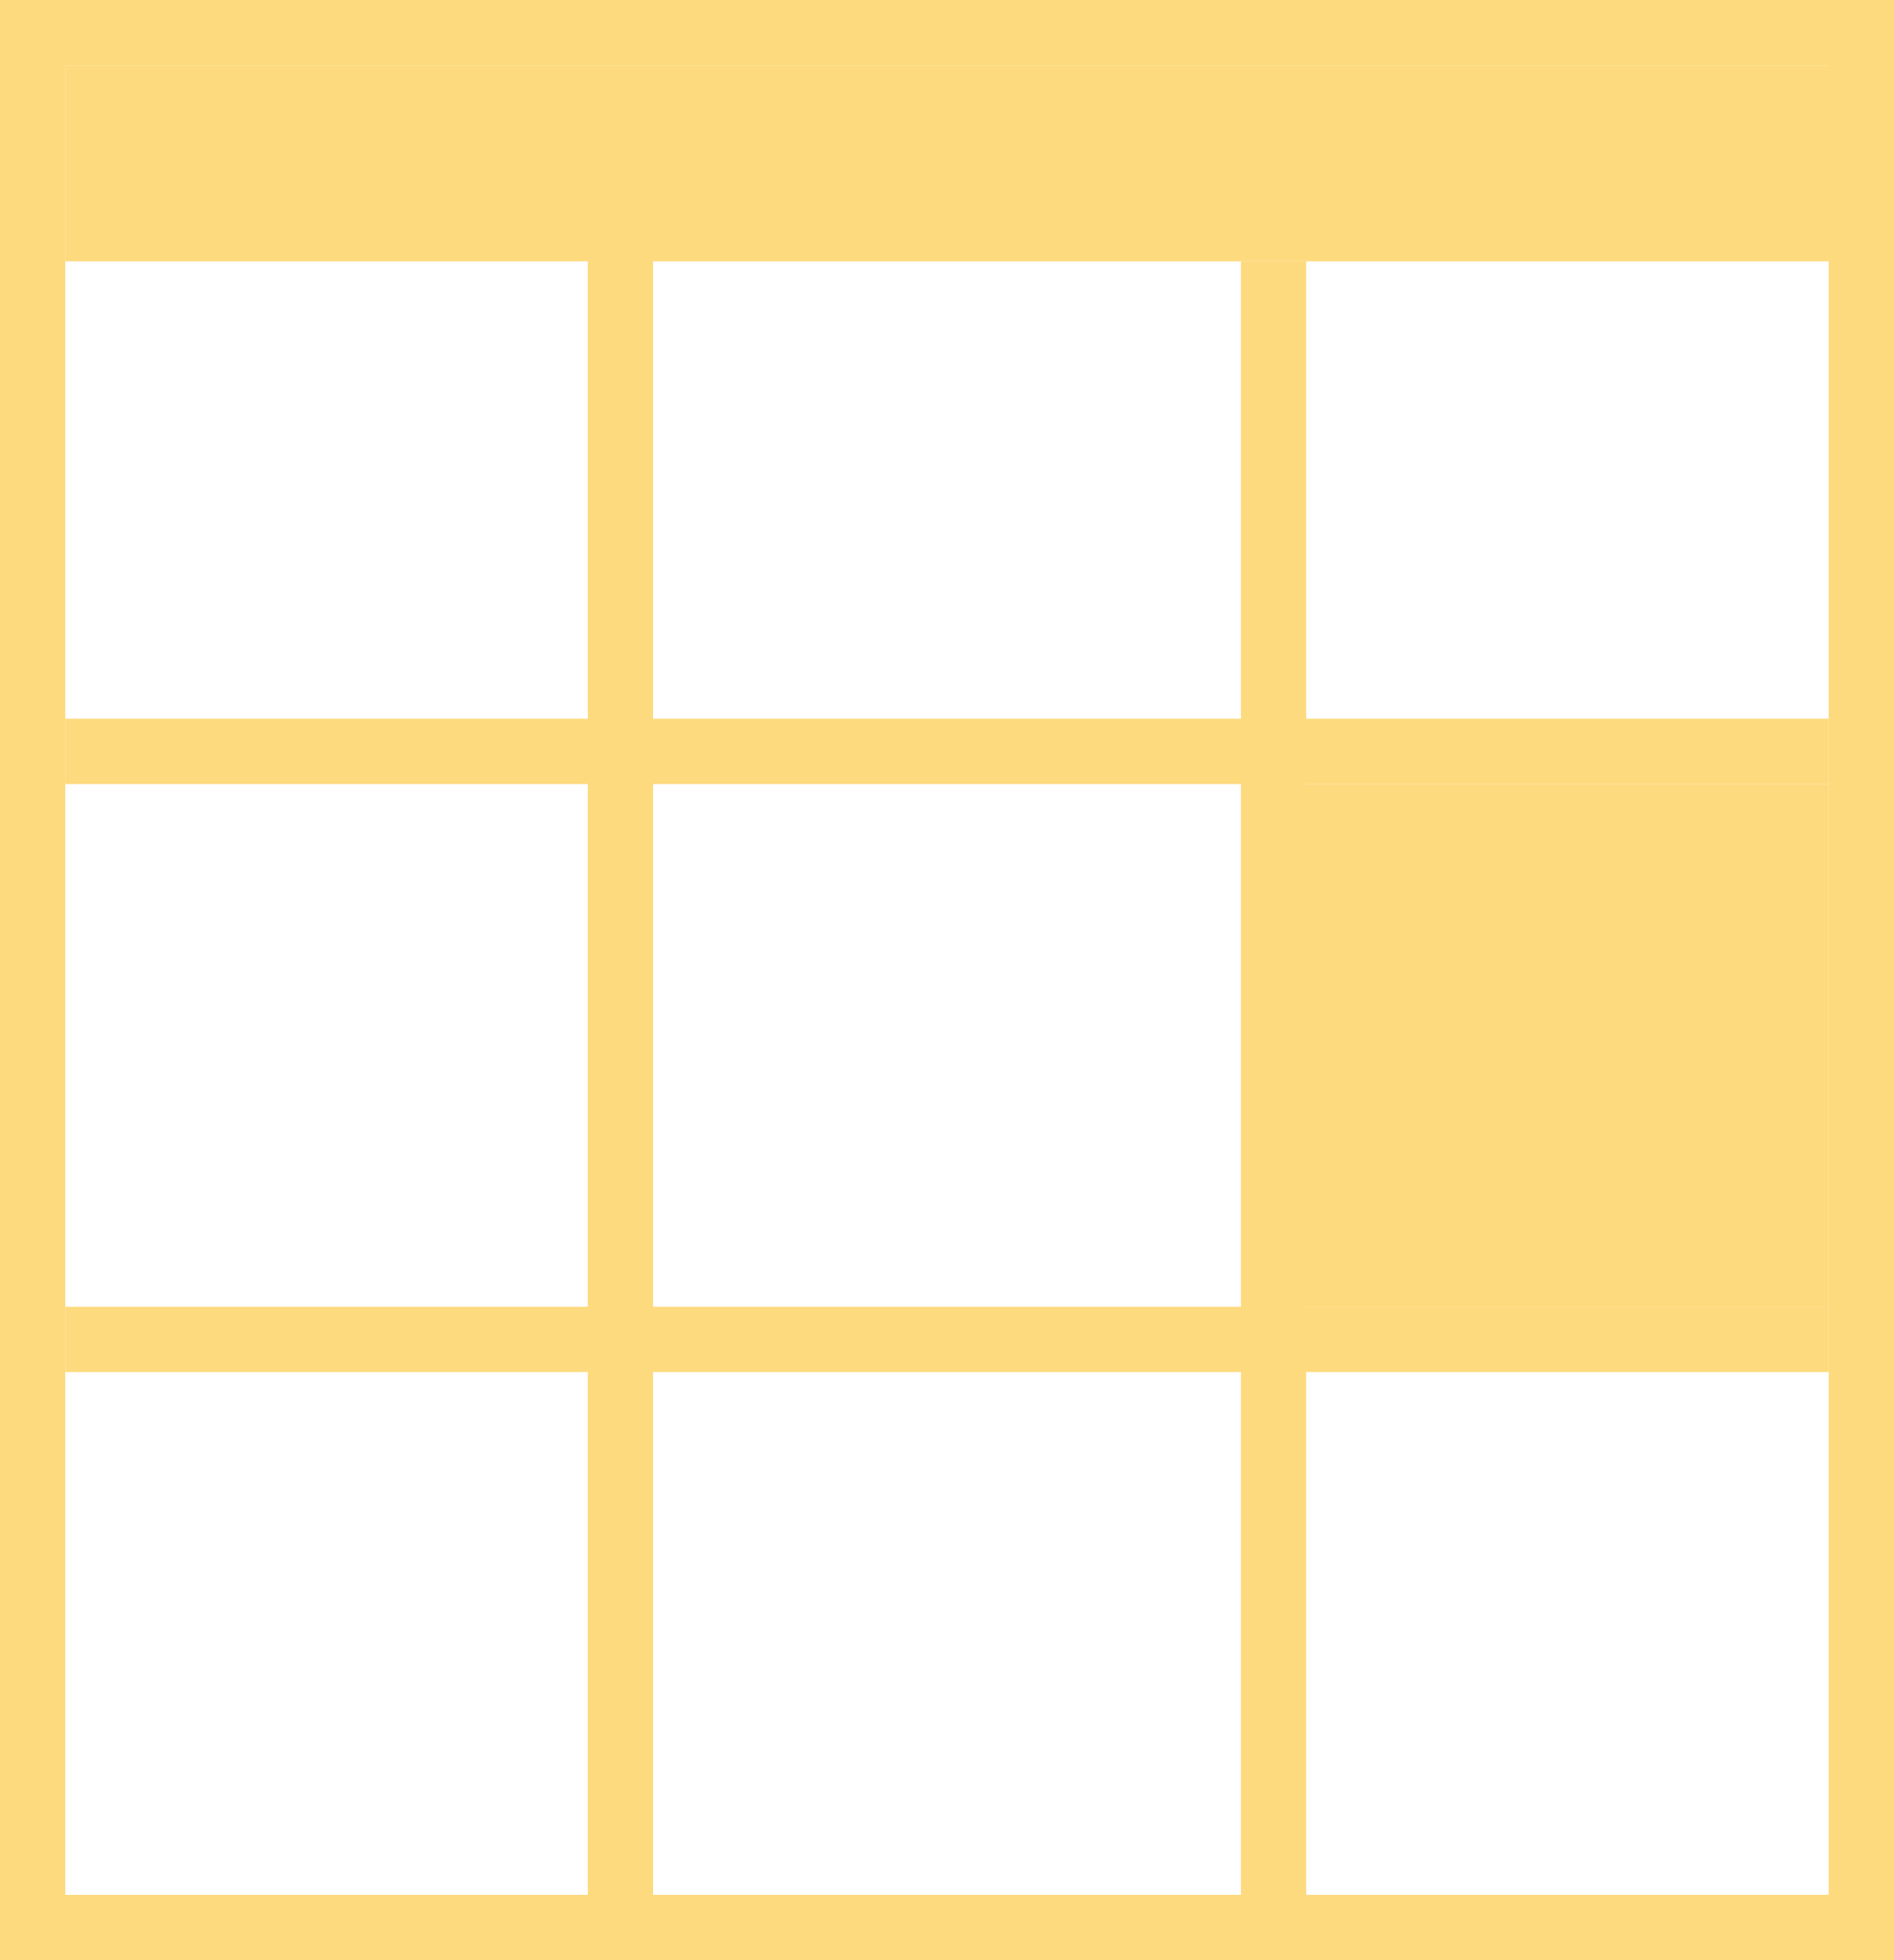 <svg width="29" height="30" fill="none" xmlns="http://www.w3.org/2000/svg"><path stroke="#FEDA7F" d="M.5.5h28v29H.5z"/><path fill="#FEDA7F" d="M1 1h28v3H1zm8 3h1v25H9z"/><path fill="#FEDA7F" d="M28 11v1H1v-1zm0 9v1H1v-1z"/><path fill="#FEDA7F" d="M19 4h1v25h-1zm1 8h8v8h-8z"/></svg>